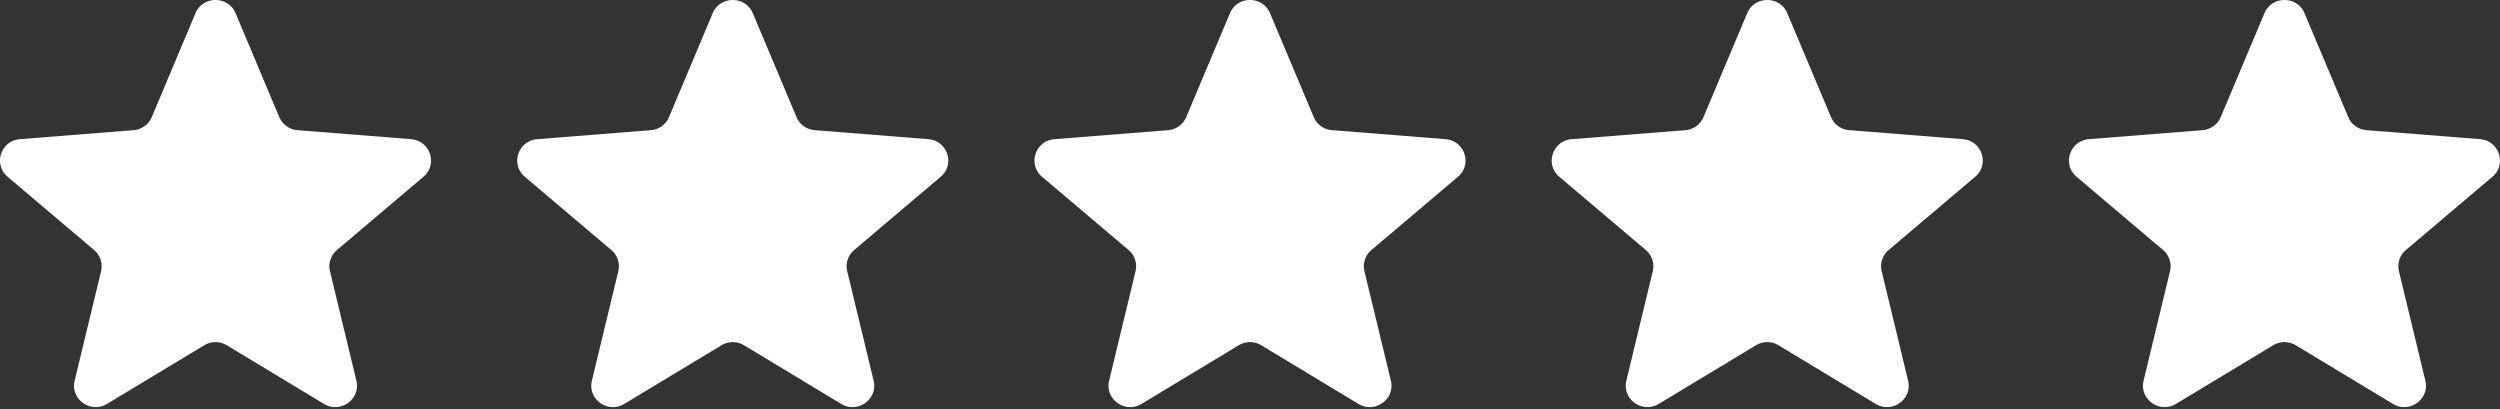 <svg xmlns="http://www.w3.org/2000/svg" width="116" height="19" fill="none"><rect width="100%" height="100%" fill="#333333" stroke="none"/><g fill="#fff" clip-path="url(#a)"><path d="M9.07.612c.345-.816 1.515-.816 1.86 0l2.028 4.82c.145.343.473.579.849.608l5.266.417c.892.071 1.254 1.171.574 1.746L15.635 11.6a.987.987 0 0 0-.324.985l1.225 5.077c.208.86-.74 1.54-1.503 1.08l-4.508-2.721a1.016 1.016 0 0 0-1.05 0l-4.508 2.72c-.764.461-1.711-.219-1.503-1.079l1.225-5.077a.987.987 0 0 0-.324-.985L.353 8.203c-.68-.575-.318-1.675.574-1.746l5.266-.417c.377-.03.704-.265.85-.609L9.07.612ZM33.07.612c.345-.816 1.515-.816 1.86 0l2.028 4.82c.145.343.473.579.849.608l5.266.417c.892.071 1.254 1.171.574 1.746L39.635 11.6a.987.987 0 0 0-.324.985l1.225 5.077c.208.86-.74 1.54-1.503 1.08l-4.508-2.721a1.016 1.016 0 0 0-1.05 0l-4.508 2.72c-.764.461-1.711-.219-1.503-1.079l1.225-5.077a.987.987 0 0 0-.324-.985l-4.012-3.396c-.68-.575-.318-1.675.574-1.746l5.266-.417c.377-.03.704-.265.85-.609L33.07.612ZM57.07.612c.344-.816 1.515-.816 1.859 0l2.029 4.82c.145.343.472.579.849.608l5.266.417c.892.071 1.254 1.171.574 1.746L63.635 11.6a.987.987 0 0 0-.325.985l1.226 5.077c.208.86-.74 1.54-1.503 1.08l-4.509-2.721a1.016 1.016 0 0 0-1.049 0l-4.508 2.72c-.764.461-1.711-.219-1.503-1.079l1.225-5.077a.987.987 0 0 0-.324-.985l-4.012-3.396c-.68-.575-.318-1.675.574-1.746l5.266-.417c.376-.03.704-.265.849-.609L57.07.612ZM81.07.612c.345-.816 1.515-.816 1.859 0l2.029 4.82c.145.343.472.579.849.608l5.266.417c.892.071 1.254 1.171.574 1.746L87.635 11.6a.987.987 0 0 0-.325.985l1.226 5.077c.208.86-.74 1.54-1.503 1.08l-4.509-2.721a1.016 1.016 0 0 0-1.049 0l-4.508 2.72c-.764.461-1.711-.219-1.504-1.079l1.226-5.077a.987.987 0 0 0-.324-.985l-4.012-3.396c-.68-.575-.318-1.675.574-1.746l5.266-.417c.376-.03.704-.265.849-.609L81.07.612ZM105.071.612c.343-.816 1.514-.816 1.858 0l2.029 4.82c.145.343.472.579.848.608l5.266.417c.893.071 1.254 1.171.575 1.746l-4.012 3.396a.988.988 0 0 0-.325.985l1.226 5.077c.208.86-.739 1.54-1.503 1.08l-4.509-2.721a1.016 1.016 0 0 0-1.049 0l-4.508 2.72c-.764.461-1.711-.219-1.504-1.079l1.226-5.077a.985.985 0 0 0-.324-.985l-4.012-3.396c-.68-.575-.318-1.675.574-1.746l5.266-.417c.376-.03.704-.265.849-.609l2.029-4.819Z"/></g><defs><clipPath id="a"><path fill="#fff" d="M0 0h116v18.889H0z"/></clipPath></defs></svg>